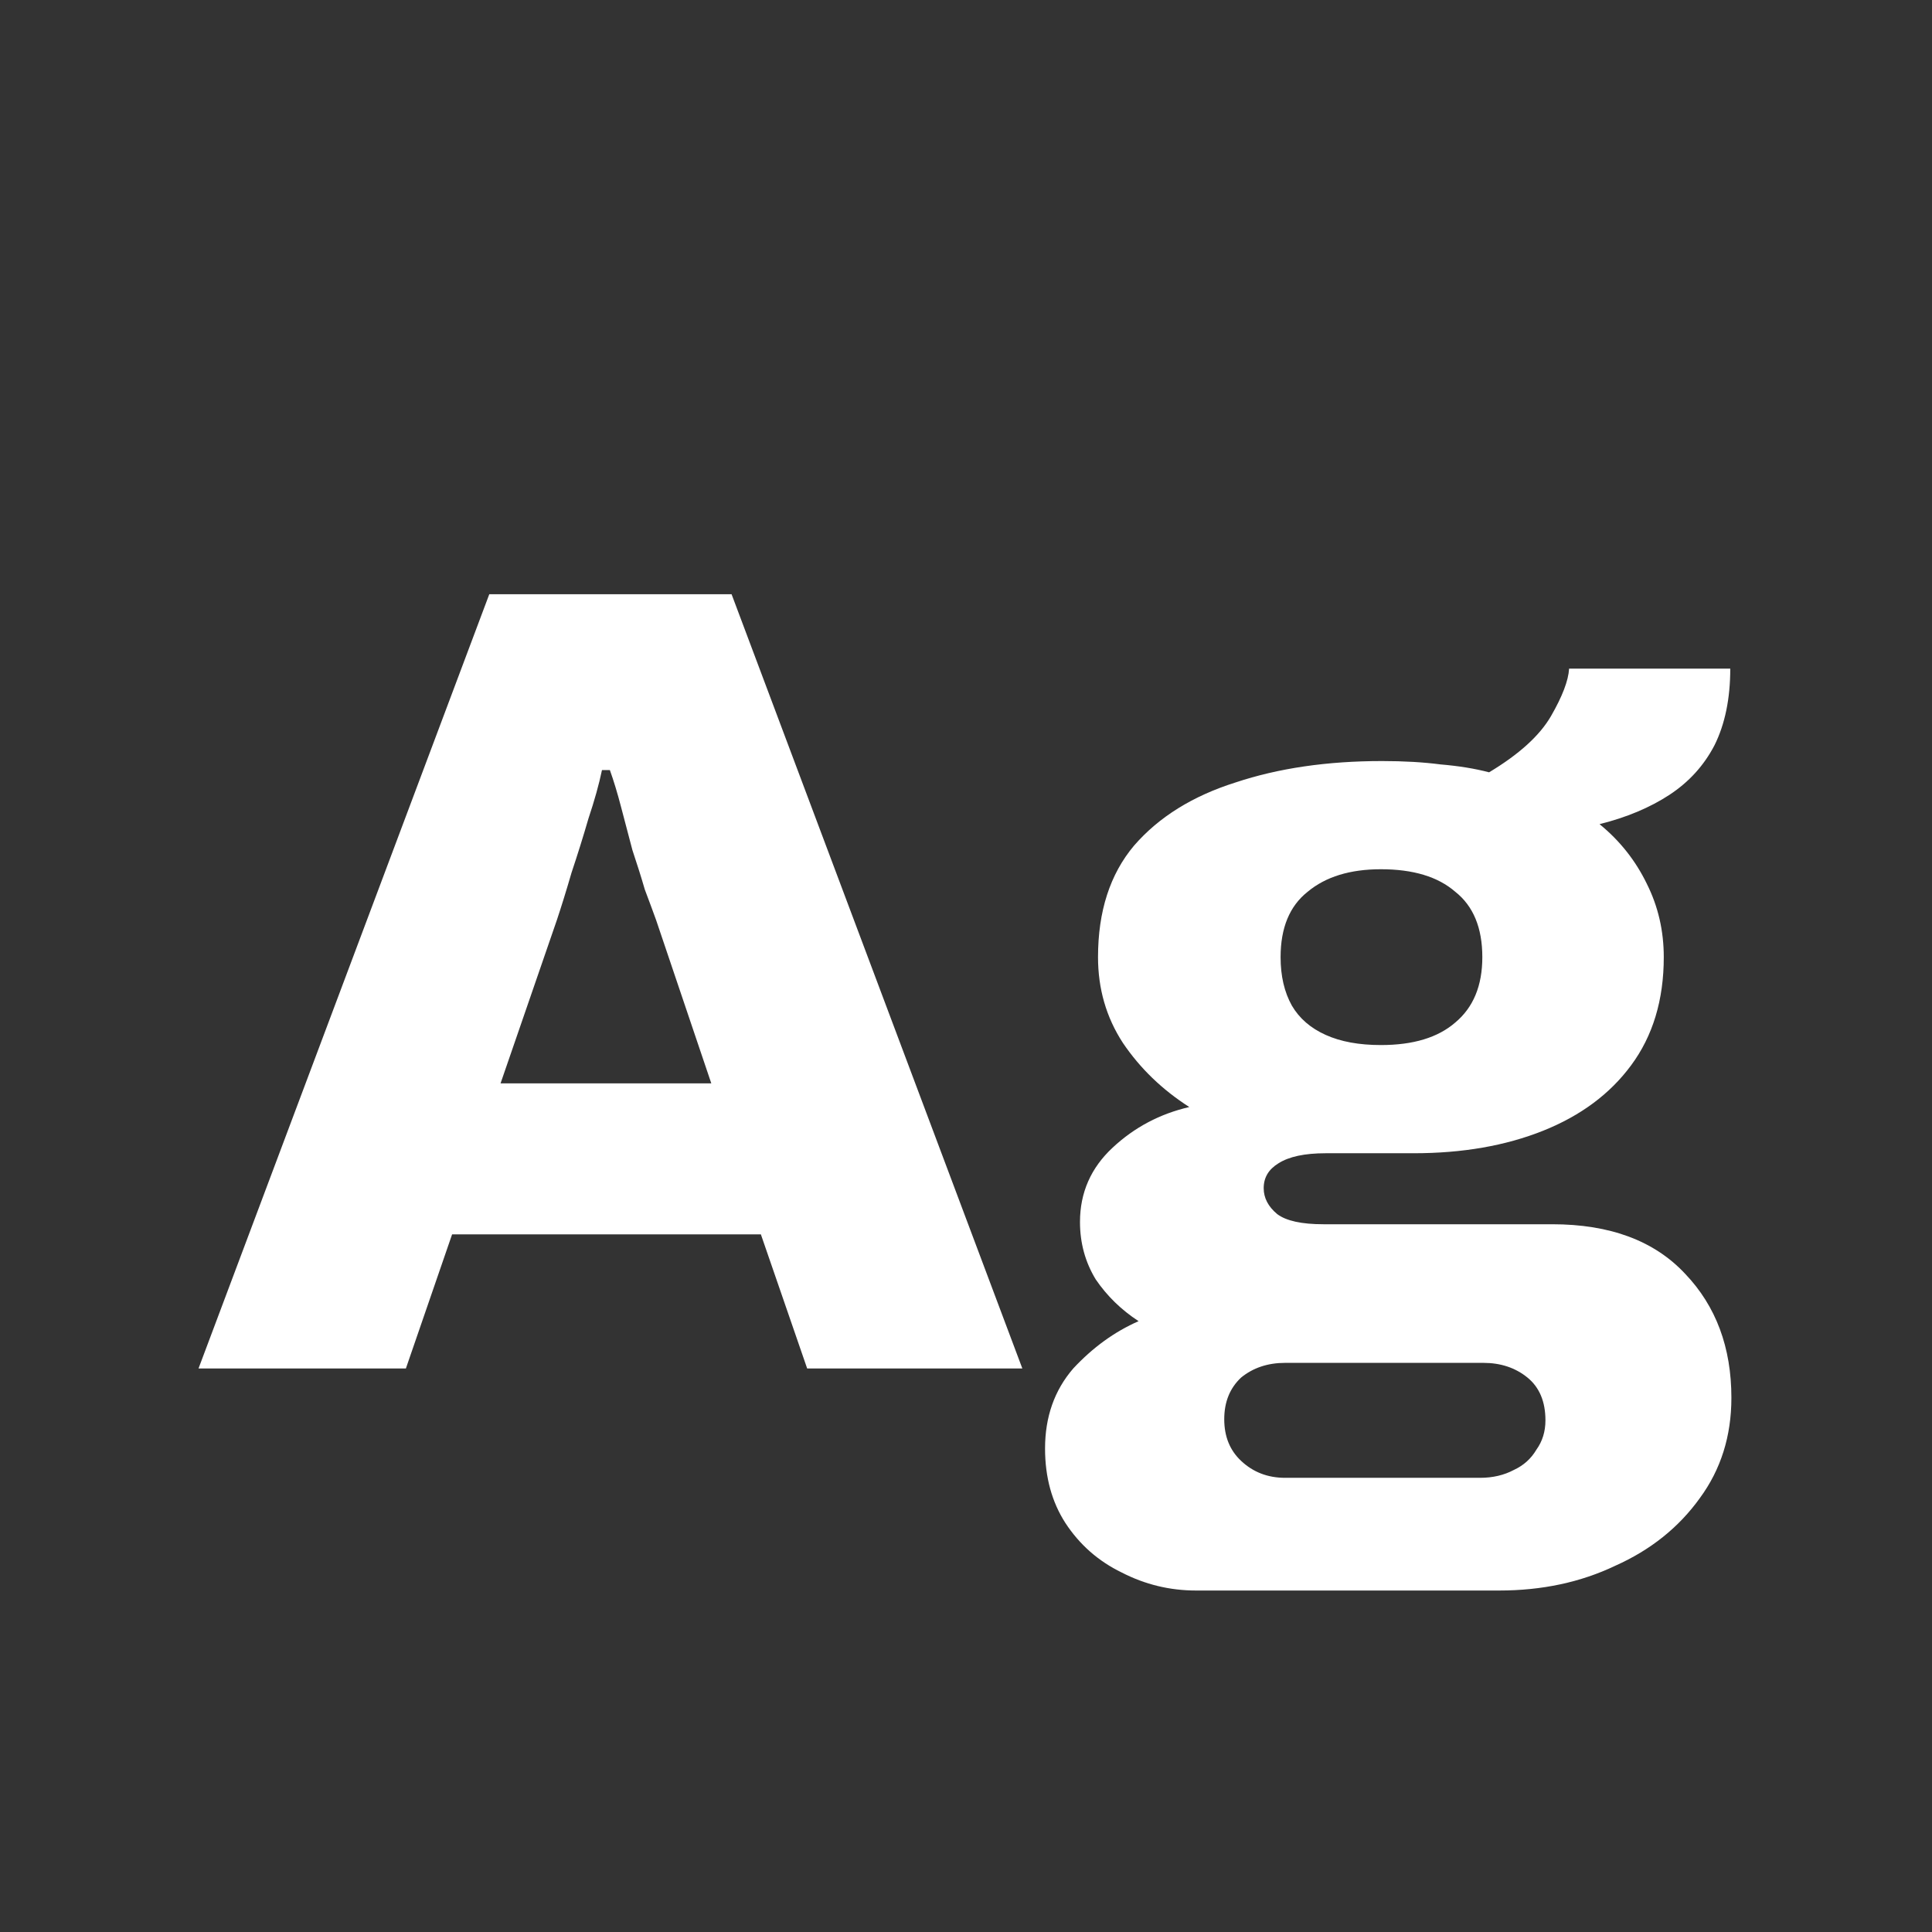 <svg width="24" height="24" viewBox="0 0 24 24" fill="none" xmlns="http://www.w3.org/2000/svg">
<rect x="0" y="0" width="24" height="24" fill="#333333" stroke="none"/>
<path d="M2.466 17L6.078 7.382H9.088L12.7 17H10.027L9.452 15.334H5.616L5.042 17H2.466ZM6.218 13.458H8.836L8.15 11.428C8.113 11.325 8.066 11.199 8.01 11.05C7.964 10.891 7.912 10.728 7.856 10.56C7.81 10.383 7.763 10.205 7.716 10.028C7.67 9.851 7.623 9.697 7.576 9.566H7.478C7.441 9.743 7.385 9.944 7.31 10.168C7.245 10.392 7.175 10.616 7.1 10.84C7.035 11.064 6.974 11.26 6.918 11.428L6.218 13.458ZM14.858 19.758C14.531 19.758 14.223 19.683 13.934 19.534C13.645 19.394 13.411 19.189 13.234 18.918C13.066 18.657 12.982 18.349 12.982 17.994C12.982 17.602 13.098 17.271 13.332 17C13.575 16.739 13.845 16.543 14.144 16.412C13.929 16.272 13.752 16.099 13.612 15.894C13.481 15.679 13.416 15.441 13.416 15.18C13.416 14.816 13.551 14.508 13.822 14.256C14.092 14.004 14.41 13.836 14.774 13.752C14.438 13.537 14.162 13.271 13.948 12.954C13.742 12.637 13.64 12.282 13.64 11.89C13.64 11.321 13.789 10.859 14.088 10.504C14.396 10.149 14.816 9.888 15.348 9.72C15.88 9.543 16.486 9.454 17.168 9.454C17.439 9.454 17.681 9.468 17.896 9.496C18.12 9.515 18.32 9.547 18.498 9.594C18.871 9.37 19.128 9.137 19.268 8.894C19.408 8.651 19.483 8.455 19.492 8.306H21.494C21.494 8.679 21.428 8.997 21.298 9.258C21.167 9.51 20.98 9.715 20.738 9.874C20.495 10.033 20.206 10.154 19.87 10.238C20.122 10.443 20.318 10.691 20.458 10.98C20.598 11.26 20.668 11.563 20.668 11.89C20.668 12.422 20.532 12.87 20.262 13.234C20 13.589 19.637 13.859 19.17 14.046C18.703 14.233 18.166 14.326 17.56 14.326H16.468C16.206 14.326 16.011 14.368 15.88 14.452C15.758 14.527 15.698 14.629 15.698 14.76C15.698 14.881 15.754 14.989 15.866 15.082C15.978 15.166 16.169 15.208 16.44 15.208H19.282C20 15.208 20.551 15.413 20.934 15.824C21.317 16.225 21.508 16.739 21.508 17.364C21.508 17.84 21.377 18.255 21.116 18.61C20.855 18.974 20.505 19.254 20.066 19.45C19.637 19.655 19.156 19.758 18.624 19.758H14.858ZM15.964 18.358H18.386C18.544 18.358 18.684 18.325 18.806 18.26C18.927 18.204 19.02 18.12 19.086 18.008C19.16 17.905 19.198 17.784 19.198 17.644C19.198 17.411 19.123 17.233 18.974 17.112C18.825 16.991 18.642 16.93 18.428 16.93H15.964C15.749 16.93 15.567 16.991 15.418 17.112C15.278 17.243 15.208 17.415 15.208 17.63C15.208 17.845 15.278 18.017 15.418 18.148C15.567 18.288 15.749 18.358 15.964 18.358ZM17.154 12.982C17.555 12.982 17.863 12.889 18.078 12.702C18.302 12.515 18.414 12.245 18.414 11.89C18.414 11.526 18.302 11.255 18.078 11.078C17.863 10.891 17.555 10.798 17.154 10.798C16.771 10.798 16.468 10.891 16.244 11.078C16.02 11.255 15.908 11.526 15.908 11.89C15.908 12.123 15.954 12.324 16.048 12.492C16.141 12.651 16.281 12.772 16.468 12.856C16.654 12.94 16.883 12.982 17.154 12.982Z" fill="white"/>
</svg>
